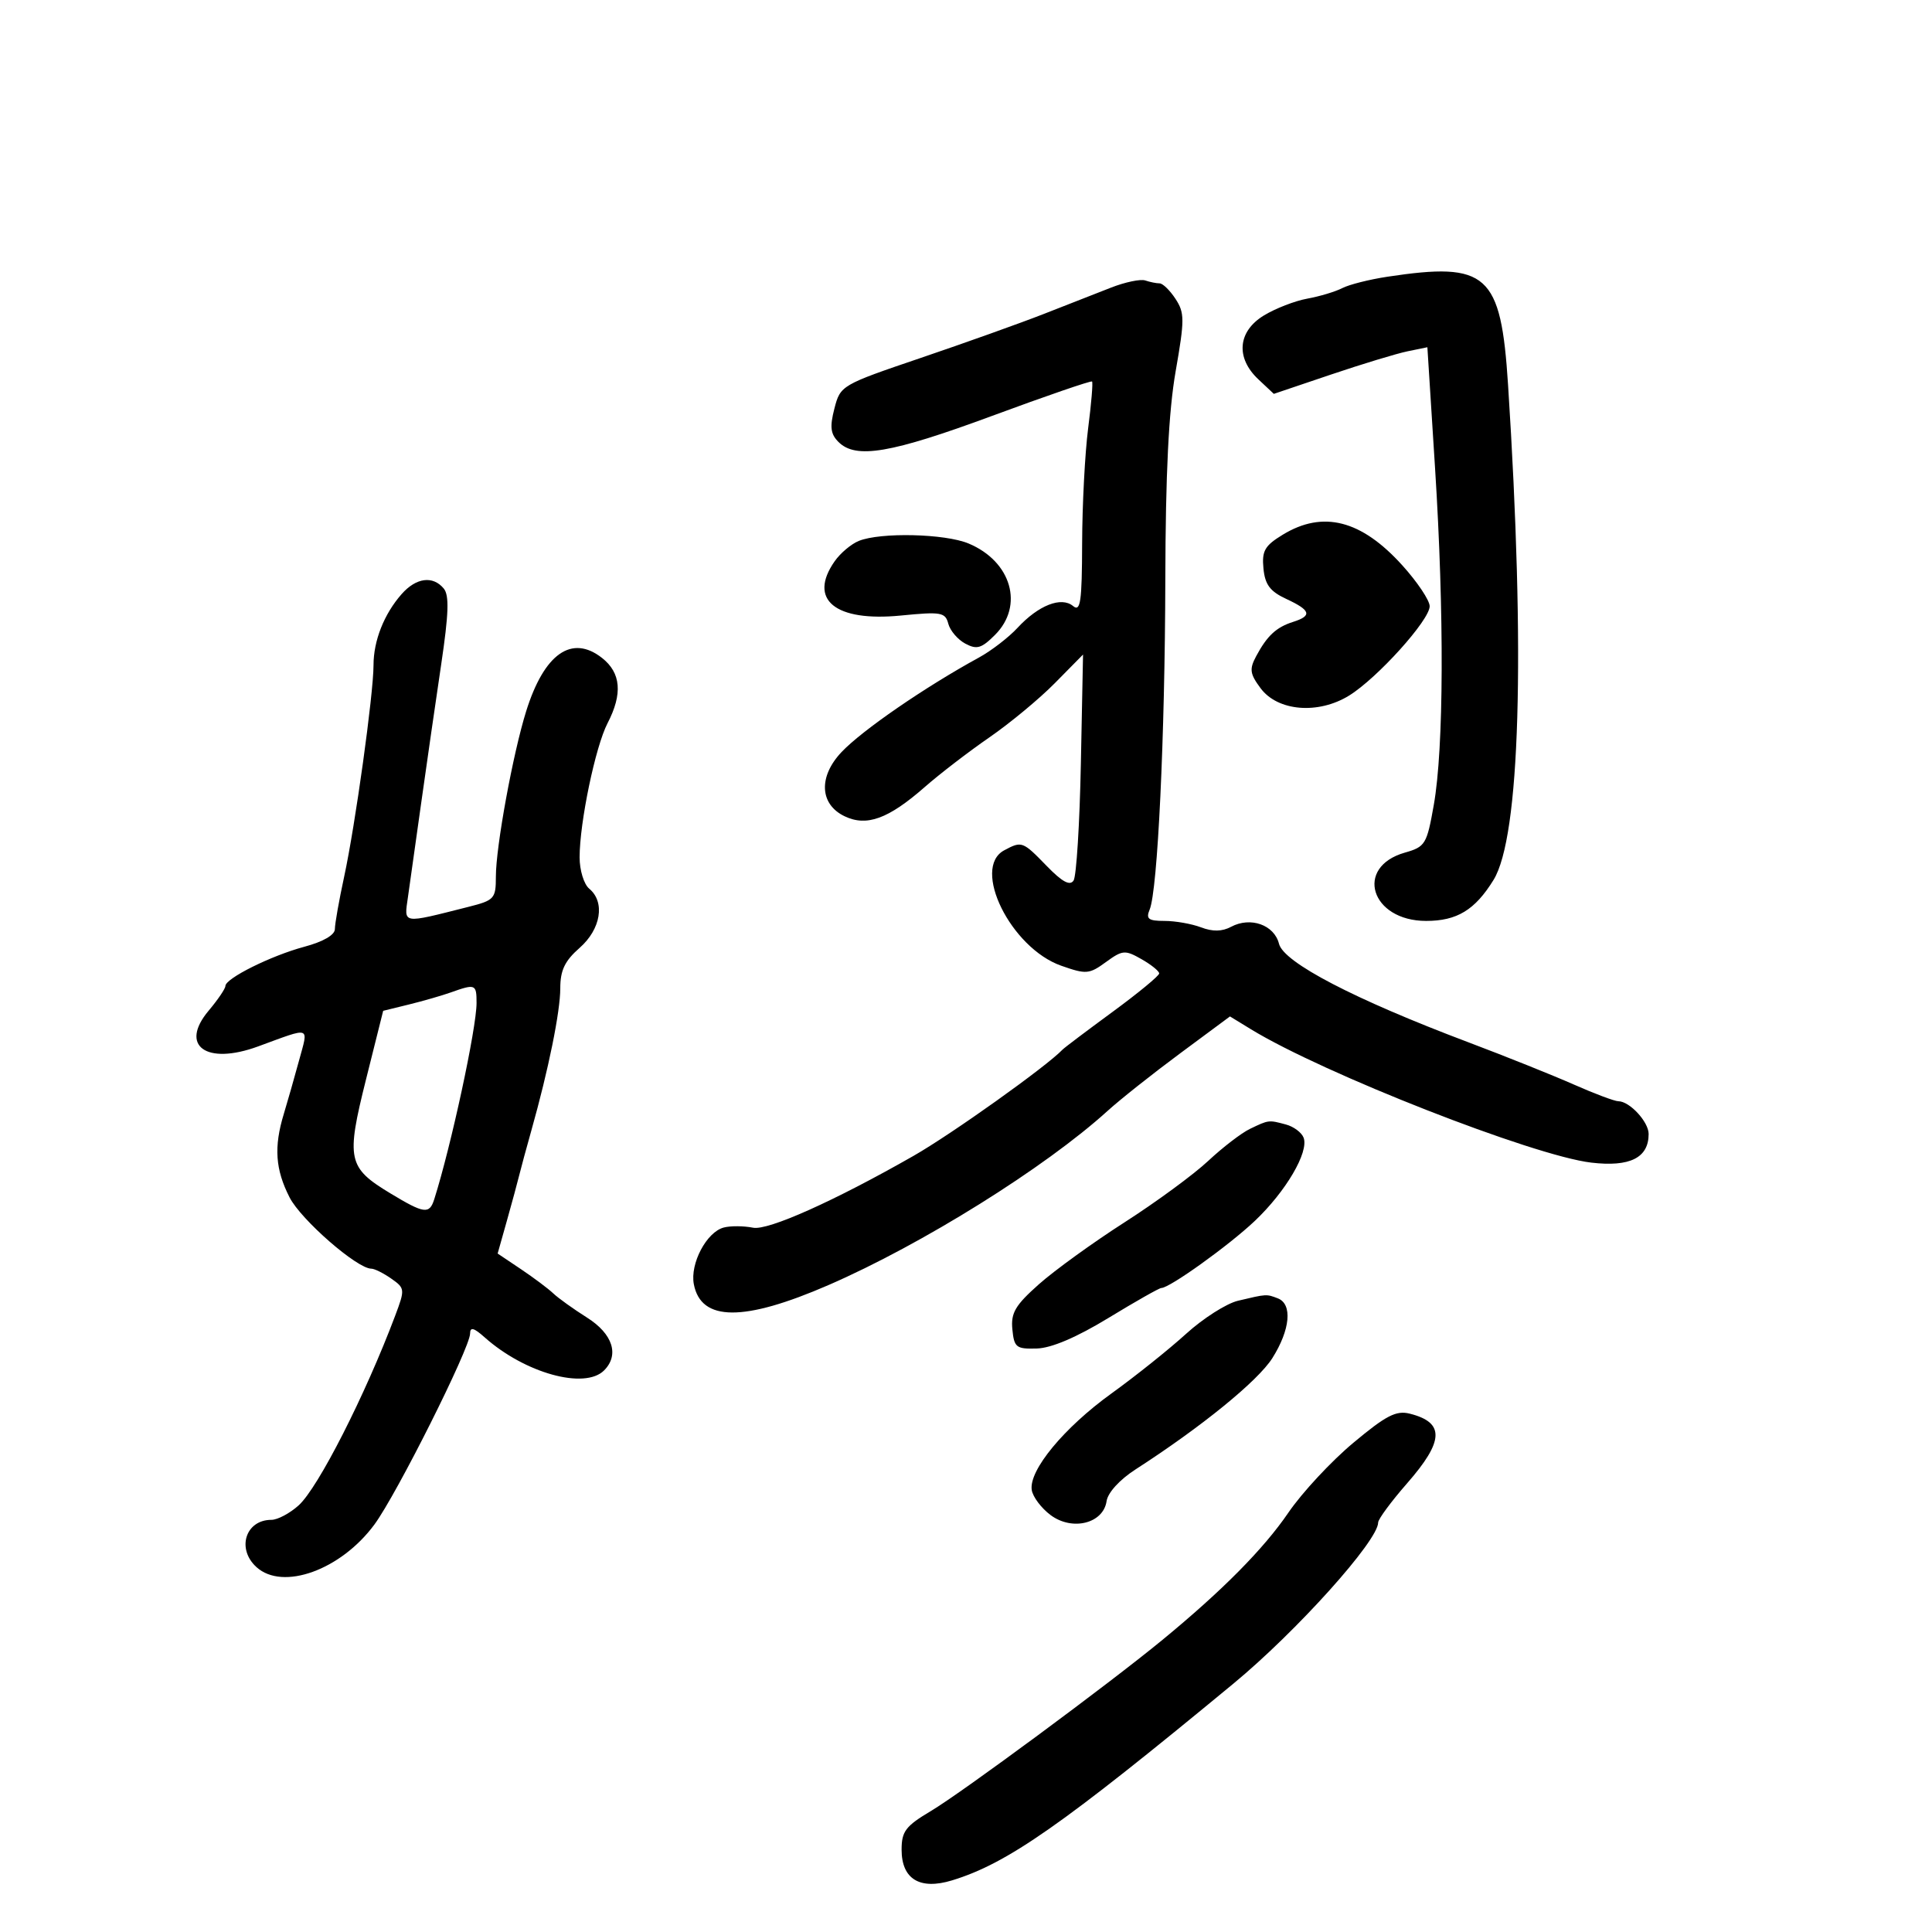 <svg xmlns="http://www.w3.org/2000/svg" width="300" height="300" viewBox="0 0 300 300" version="1.1">
	<path d="M 215.429 42.971 C 212.640 43.393, 209.490 44.188, 208.429 44.737 C 207.368 45.287, 204.925 46.022, 203 46.371 C 201.075 46.720, 198.037 47.898, 196.250 48.988 C 192.192 51.463, 191.840 55.562, 195.399 58.905 L 197.799 61.159 206.649 58.169 C 211.517 56.524, 216.882 54.895, 218.571 54.549 L 221.643 53.920 222.836 72.710 C 224.273 95.326, 224.196 116.168, 222.642 124.970 C 221.560 131.100, 221.324 131.490, 218.150 132.393 C 210.258 134.640, 212.861 143, 221.452 143 C 226.239 143, 229.031 141.304, 231.910 136.645 C 236.037 129.968, 236.870 101.635, 234.171 59.766 C 233.057 42.495, 230.968 40.623, 215.429 42.971 M 172.500 44.669 C 170.300 45.532, 165.575 47.383, 162 48.781 C 158.425 50.180, 149.875 53.235, 143 55.570 C 130.629 59.771, 130.490 59.853, 129.566 63.438 C 128.828 66.300, 128.962 67.390, 130.202 68.630 C 132.890 71.318, 138.316 70.396, 154.064 64.574 C 162.434 61.480, 169.413 59.080, 169.573 59.240 C 169.733 59.400, 169.460 62.674, 168.965 66.515 C 168.470 70.357, 168.051 78.393, 168.033 84.372 C 168.005 93.495, 167.778 95.061, 166.622 94.101 C 164.799 92.588, 161.240 93.988, 158 97.491 C 156.625 98.978, 153.925 101.056, 152 102.108 C 143.641 106.677, 133.869 113.400, 130.673 116.781 C 127.059 120.603, 127.268 124.897, 131.158 126.753 C 134.586 128.388, 137.950 127.158, 143.603 122.203 C 145.926 120.166, 150.439 116.700, 153.631 114.500 C 156.823 112.300, 161.402 108.506, 163.805 106.068 L 168.174 101.637 167.837 118.568 C 167.652 127.881, 167.143 136.051, 166.707 136.724 C 166.143 137.595, 164.942 136.947, 162.540 134.474 C 158.794 130.616, 158.671 130.571, 155.934 132.035 C 150.812 134.776, 156.953 147.203, 164.792 149.959 C 168.661 151.320, 169.131 151.281, 171.721 149.395 C 174.307 147.512, 174.691 147.480, 177.248 148.936 C 178.760 149.796, 179.997 150.795, 179.998 151.155 C 179.999 151.516, 176.738 154.204, 172.750 157.130 C 168.762 160.056, 165.275 162.686, 165 162.975 C 162.490 165.612, 147.766 176.110, 141.822 179.500 C 129.549 186.500, 119.265 191.103, 116.938 190.638 C 115.486 190.347, 113.437 190.334, 112.386 190.609 C 109.718 191.307, 107.127 196.213, 107.738 199.410 C 108.850 205.226, 115.489 205.266, 128.665 199.537 C 143.192 193.222, 162.300 181.293, 172 172.486 C 173.925 170.738, 178.985 166.725, 183.245 163.569 L 190.990 157.831 194.245 159.822 C 205.469 166.689, 238.077 179.468, 247.084 180.530 C 253.091 181.239, 256 179.788, 256 176.084 C 256 174.196, 253.042 171, 251.296 171 C 250.720 171, 247.605 169.831, 244.374 168.402 C 241.143 166.973, 233.775 164.021, 228 161.843 C 210.306 155.170, 199.333 149.462, 198.602 146.550 C 197.864 143.609, 194.172 142.302, 191.159 143.915 C 189.768 144.659, 188.304 144.686, 186.500 144 C 185.054 143.450, 182.501 143, 180.828 143 C 178.320 143, 177.914 142.693, 178.514 141.250 C 179.763 138.248, 180.892 114.506, 180.950 90 C 180.990 73.494, 181.467 63.867, 182.554 57.652 C 183.958 49.625, 183.956 48.581, 182.528 46.402 C 181.662 45.081, 180.551 44, 180.059 44 C 179.566 44, 178.564 43.797, 177.832 43.550 C 177.099 43.302, 174.700 43.806, 172.500 44.669 M 199.188 83.027 C 196.382 84.738, 195.924 85.538, 196.188 88.273 C 196.431 90.788, 197.212 91.831, 199.728 93 C 203.540 94.771, 203.792 95.614, 200.797 96.565 C 198.179 97.395, 196.758 98.714, 195.056 101.896 C 193.979 103.908, 194.079 104.631, 195.748 106.875 C 198.407 110.451, 204.698 110.968, 209.493 108.005 C 213.873 105.298, 222 96.285, 222 94.135 C 222 93.229, 220.088 90.370, 217.750 87.784 C 211.388 80.743, 205.435 79.218, 199.188 83.027 M 133.357 83.992 C 132.178 84.467, 130.491 85.889, 129.607 87.151 C 125.432 93.111, 129.671 96.586, 139.890 95.580 C 146.146 94.963, 146.786 95.074, 147.251 96.853 C 147.532 97.925, 148.718 99.314, 149.887 99.940 C 151.681 100.900, 152.403 100.688, 154.507 98.584 C 159.042 94.049, 157.053 87.174, 150.401 84.394 C 146.737 82.863, 136.739 82.627, 133.357 83.992 M 62.365 92.250 C 59.640 95.342, 58 99.486, 58 103.281 C 58 107.741, 55.164 128.173, 53.438 136.143 C 52.647 139.797, 52 143.451, 52 144.263 C 52 145.180, 50.197 146.224, 47.250 147.014 C 42.083 148.400, 35 151.924, 35 153.107 C 35 153.514, 33.829 155.238, 32.399 156.938 C 27.807 162.395, 32.010 165.444, 40.060 162.494 C 48.443 159.423, 47.911 159.242, 46.437 164.666 C 45.715 167.325, 44.646 171.072, 44.062 172.993 C 42.509 178.101, 42.752 181.594, 44.963 185.928 C 46.736 189.402, 55.449 197, 57.661 197 C 58.153 197, 59.544 197.693, 60.753 198.540 C 62.887 200.035, 62.905 200.203, 61.367 204.290 C 56.703 216.673, 49.410 231.008, 46.377 233.750 C 45.008 234.987, 43.104 236, 42.144 236 C 38.122 236, 36.699 240.513, 39.829 243.345 C 43.920 247.048, 52.929 243.790, 58.141 236.723 C 61.605 232.026, 72.988 209.307, 72.995 207.076 C 72.999 206.014, 73.573 206.163, 75.250 207.657 C 81.503 213.230, 90.794 215.806, 93.800 212.800 C 96.205 210.395, 95.151 207.120, 91.160 204.601 C 89.048 203.267, 86.685 201.574, 85.910 200.837 C 85.134 200.100, 82.874 198.406, 80.887 197.073 L 77.274 194.649 78.704 189.574 C 79.491 186.783, 80.354 183.600, 80.622 182.500 C 80.891 181.400, 81.745 178.250, 82.520 175.500 C 85.166 166.117, 87 157.094, 87 153.454 C 87 150.667, 87.700 149.206, 90 147.187 C 93.311 144.282, 93.998 140.073, 91.500 138 C 90.671 137.312, 90.001 135.133, 90.001 133.128 C 90.003 127.703, 92.454 115.936, 94.340 112.300 C 96.704 107.742, 96.430 104.483, 93.488 102.169 C 88.794 98.477, 84.505 101.483, 81.706 110.428 C 79.653 116.986, 76.998 131.480, 76.999 136.120 C 77 139.544, 76.770 139.798, 72.750 140.814 C 62.271 143.461, 62.746 143.537, 63.347 139.293 C 63.642 137.207, 64.579 130.550, 65.429 124.500 C 66.278 118.450, 67.666 108.836, 68.513 103.135 C 69.679 95.288, 69.774 92.433, 68.904 91.385 C 67.216 89.350, 64.618 89.694, 62.365 92.250 M 70 154.104 C 68.625 154.593, 65.700 155.436, 63.500 155.976 L 59.500 156.959 56.834 167.616 C 53.725 180.041, 53.994 181.303, 60.610 185.299 C 65.876 188.480, 66.678 188.589, 67.429 186.222 C 70.047 177.975, 73.998 159.649, 73.999 155.750 C 74 152.807, 73.832 152.738, 70 154.104 M 194.097 175.289 C 192.775 175.923, 189.850 178.168, 187.597 180.277 C 185.343 182.386, 179.501 186.674, 174.614 189.805 C 169.727 192.937, 163.742 197.266, 161.314 199.424 C 157.644 202.686, 156.950 203.867, 157.200 206.424 C 157.475 209.239, 157.797 209.491, 161 209.396 C 163.272 209.329, 167.176 207.663, 172.127 204.646 C 176.321 202.091, 180.011 200, 180.327 200 C 181.615 200, 190.787 193.422, 194.833 189.597 C 199.669 185.023, 203.274 178.877, 202.422 176.656 C 202.114 175.854, 200.880 174.934, 199.681 174.612 C 196.983 173.889, 197.025 173.884, 194.097 175.289 M 192.236 201.979 C 190.440 202.405, 186.807 204.721, 184.162 207.127 C 181.517 209.532, 176.312 213.692, 172.595 216.371 C 165.216 221.690, 159.748 228.306, 160.208 231.358 C 160.368 232.426, 161.691 234.185, 163.146 235.268 C 166.510 237.769, 171.320 236.568, 171.829 233.100 C 172.024 231.773, 173.862 229.757, 176.329 228.168 C 186.537 221.589, 195.332 214.435, 197.570 210.888 C 200.356 206.476, 200.720 202.490, 198.418 201.607 C 196.637 200.923, 196.703 200.919, 192.236 201.979 M 210.117 224.062 C 206.698 226.919, 202.174 231.786, 200.063 234.878 C 196.212 240.520, 189.813 246.984, 180.500 254.642 C 172.139 261.516, 149.391 278.330, 144.552 281.212 C 140.618 283.555, 140 284.370, 140 287.221 C 140 291.785, 142.828 293.508, 147.822 291.987 C 156.408 289.371, 164.855 283.465, 191.513 261.441 C 201.349 253.314, 214 239.235, 214 236.414 C 214 235.892, 216.025 233.151, 218.500 230.321 C 224.249 223.750, 224.357 220.881, 218.907 219.513 C 216.793 218.982, 215.226 219.793, 210.117 224.062" stroke="none" fill="black" fill-rule="evenodd"/>
</svg>